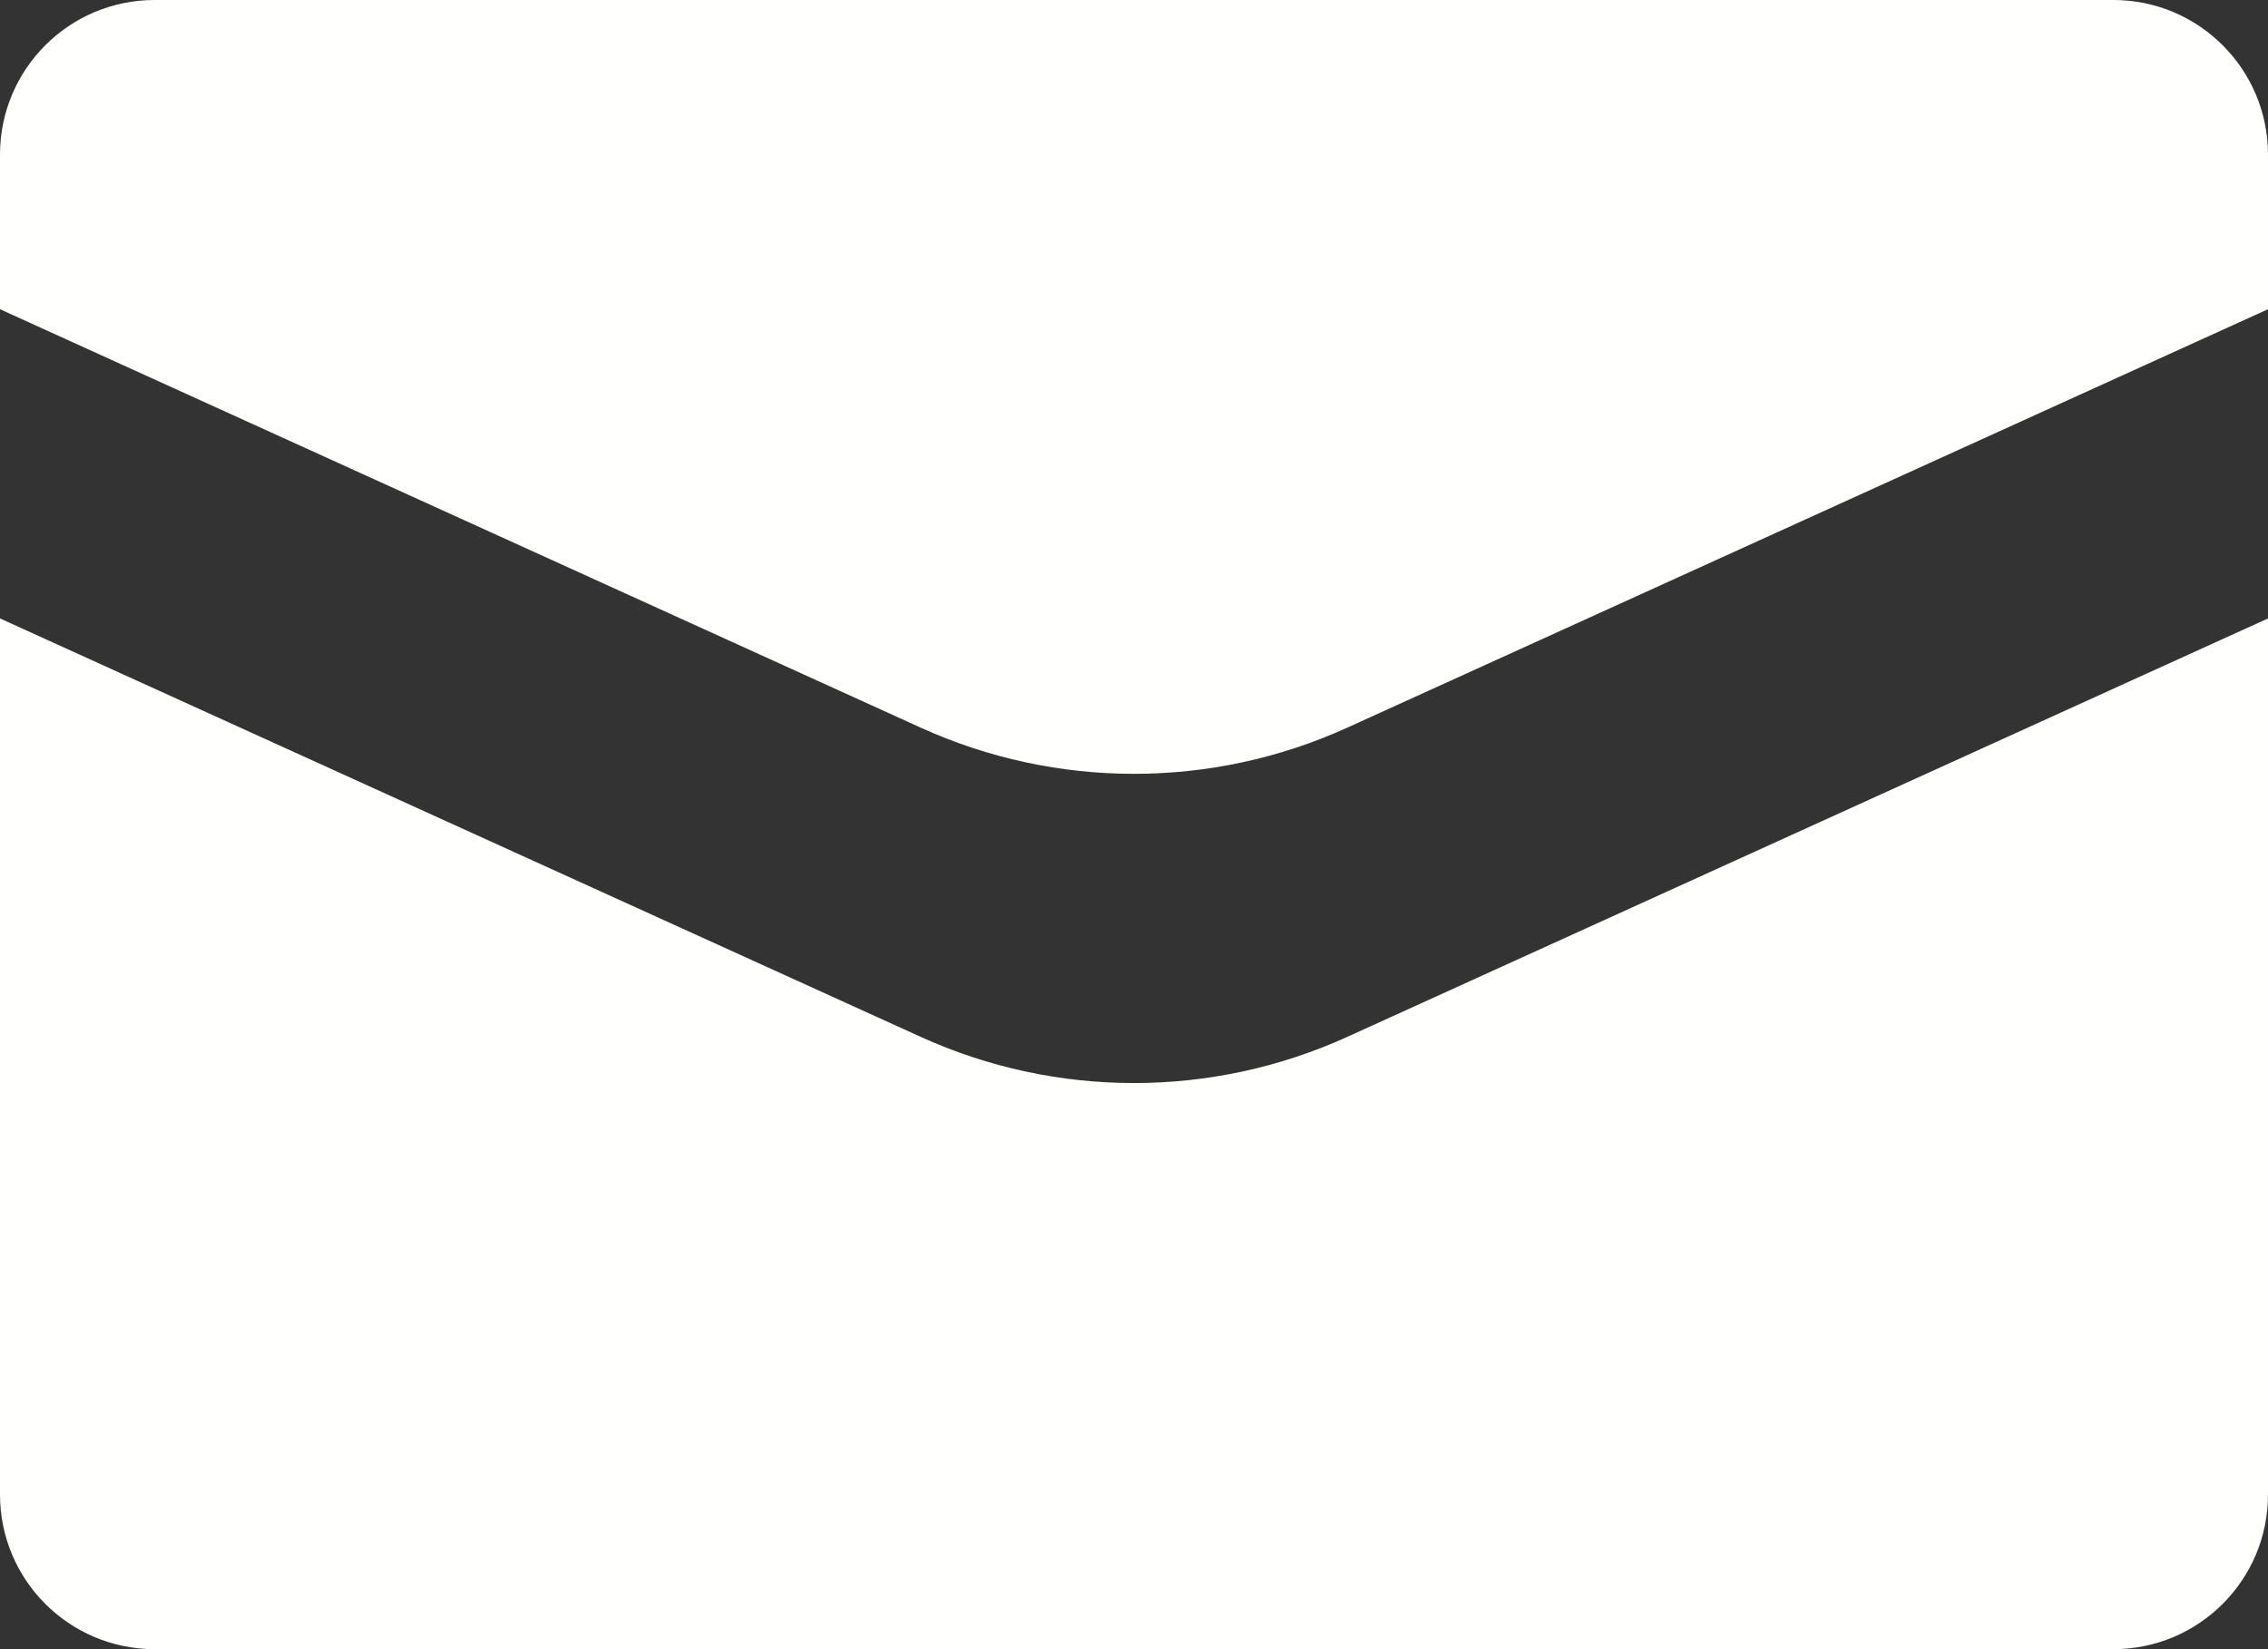 <?xml version="1.0" encoding="UTF-8"?>
<svg width="44px" height="32px" viewBox="0 0 44 32" version="1.1" xmlns="http://www.w3.org/2000/svg" xmlns:xlink="http://www.w3.org/1999/xlink">
    <rect x="0" y="0" width="44" height="32" fill="#333333" stroke="none"/>
    <!-- Generator: Sketch 54.1 (76490) - https://sketchapp.com -->
    <title>social-email</title>
    <desc>Created with Sketch.</desc>
    <g id="Symbols" stroke="none" stroke-width="1" fill="none" fill-rule="evenodd">
        <g id="footer" transform="translate(-654, -134)" fill="#FFFFFE">
            <g id="container" transform="translate(100, 130)">
                <g id="socials">
                    <path d="M598,10 L580.138,18.119 C577.509,19.314 574.491,19.314 571.862,18.119 L554,10 L554,7 C554,5.343 555.343,4 557,4 L595,4 C596.657,4 598,5.343 598,7 L598,10 Z M598,16 L598,33 C598,34.657 596.657,36 595,36 L557,36 C555.343,36 554,34.657 554,33 L554,16 L571.862,24.119 C574.491,25.314 577.509,25.314 580.138,24.119 L598,16 Z" id="social-email"></path>
                </g>
            </g>
        </g>
    </g>
</svg>